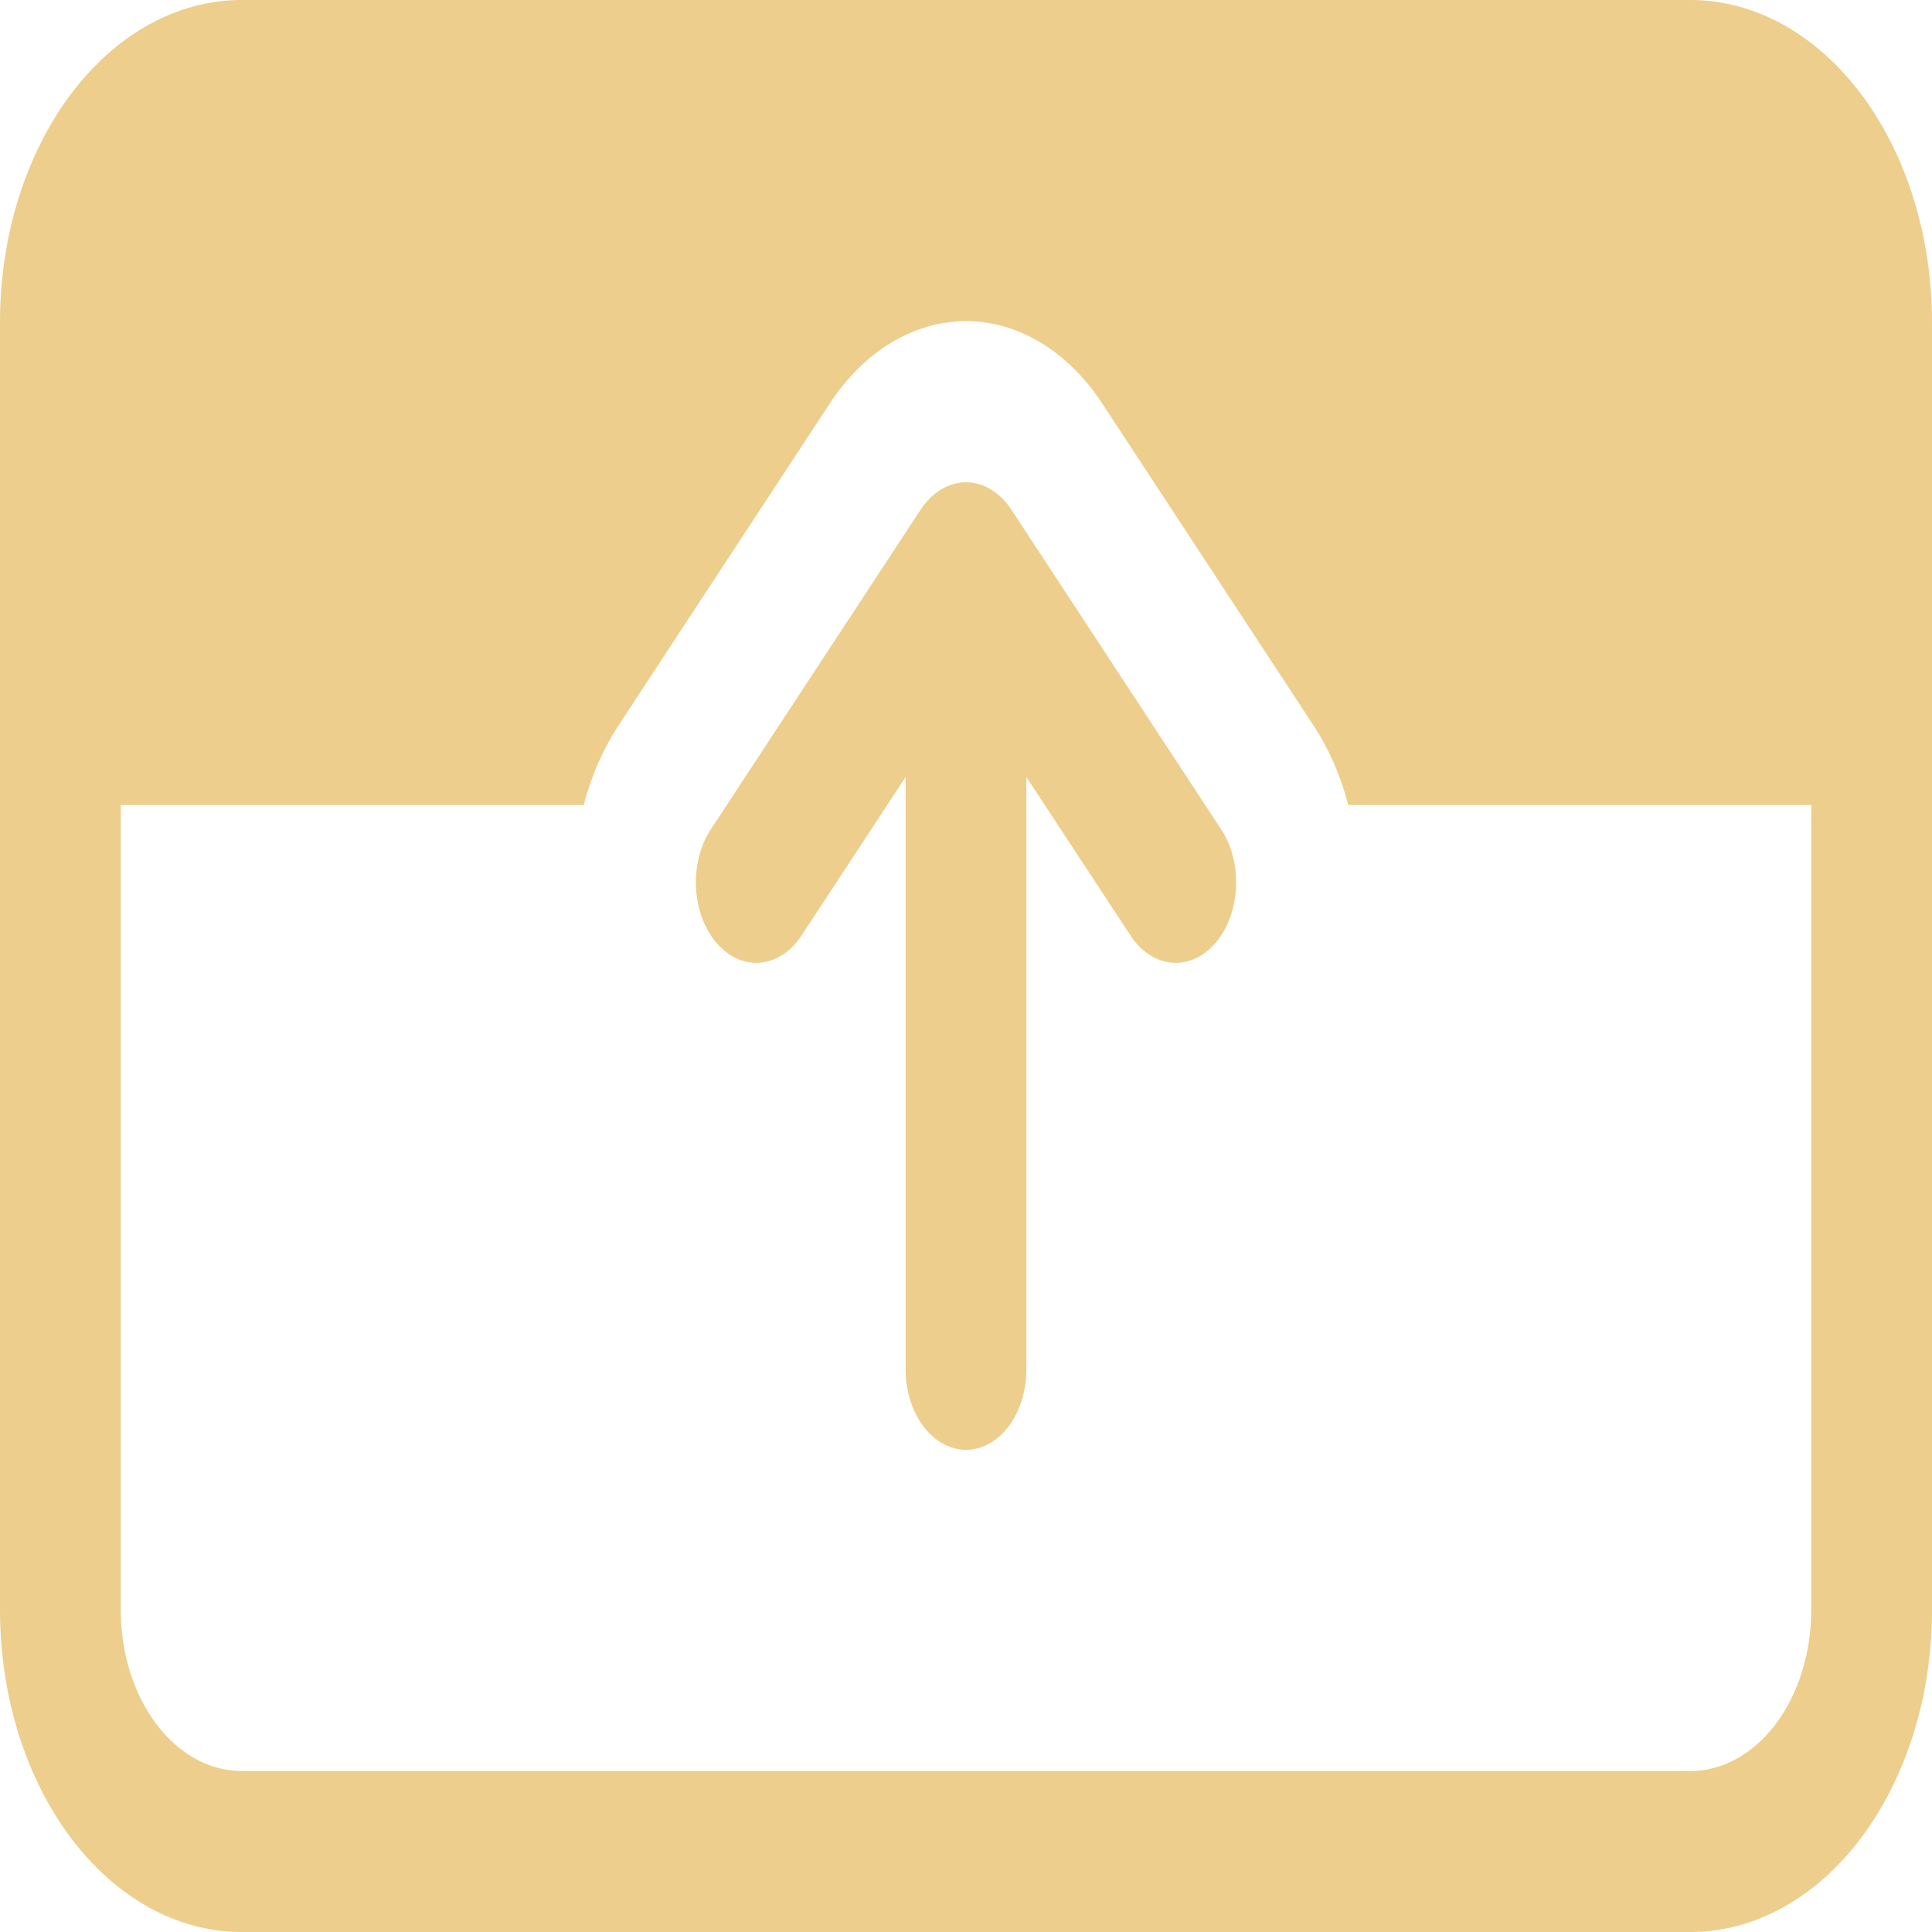 <svg width="60" height="60" viewBox="0 0 60 60" fill="none" xmlns="http://www.w3.org/2000/svg">
<path d="M31.875 24.13L35.153 29.12C35.486 29.589 35.942 29.868 36.426 29.899C36.91 29.929 37.384 29.708 37.749 29.283C38.114 28.857 38.34 28.26 38.382 27.616C38.424 26.973 38.277 26.332 37.972 25.83L31.41 15.83C31.234 15.562 31.017 15.348 30.774 15.201C30.531 15.054 30.267 14.978 30 14.978C29.733 14.978 29.469 15.054 29.226 15.201C28.983 15.348 28.766 15.562 28.59 15.83L22.027 25.83C21.723 26.332 21.576 26.973 21.618 27.616C21.66 28.26 21.887 28.857 22.251 29.283C22.616 29.708 23.09 29.929 23.574 29.899C24.058 29.868 24.514 29.589 24.848 29.12L28.125 24.13V42.525C28.125 43.188 28.323 43.824 28.674 44.293C29.026 44.762 29.503 45.025 30 45.025C30.497 45.025 30.974 44.762 31.326 44.293C31.677 43.824 31.875 43.188 31.875 42.525V24.125V24.13ZM7.5 60C5.511 60 3.603 58.946 2.197 57.071C0.79 55.196 0 52.652 0 50V10C0 7.348 0.79 4.804 2.197 2.929C3.603 1.054 5.511 0 7.5 0H52.5C54.489 0 56.397 1.054 57.803 2.929C59.21 4.804 60 7.348 60 10V50C60 52.652 59.21 55.196 57.803 57.071C56.397 58.946 54.489 60 52.5 60H7.5ZM3.75 50C3.75 51.326 4.145 52.598 4.848 53.535C5.552 54.473 6.505 55 7.5 55H52.5C53.495 55 54.448 54.473 55.152 53.535C55.855 52.598 56.25 51.326 56.25 50V25H41.873C41.636 24.094 41.27 23.257 40.796 22.535L34.234 12.535C33.706 11.73 33.055 11.085 32.325 10.643C31.595 10.202 30.802 9.973 30 9.973C29.198 9.973 28.405 10.202 27.675 10.643C26.945 11.085 26.294 11.73 25.766 12.535L19.204 22.535C18.716 23.285 18.356 24.12 18.128 25H3.75V50Z" fill="#EDCE8C"/>
</svg>
